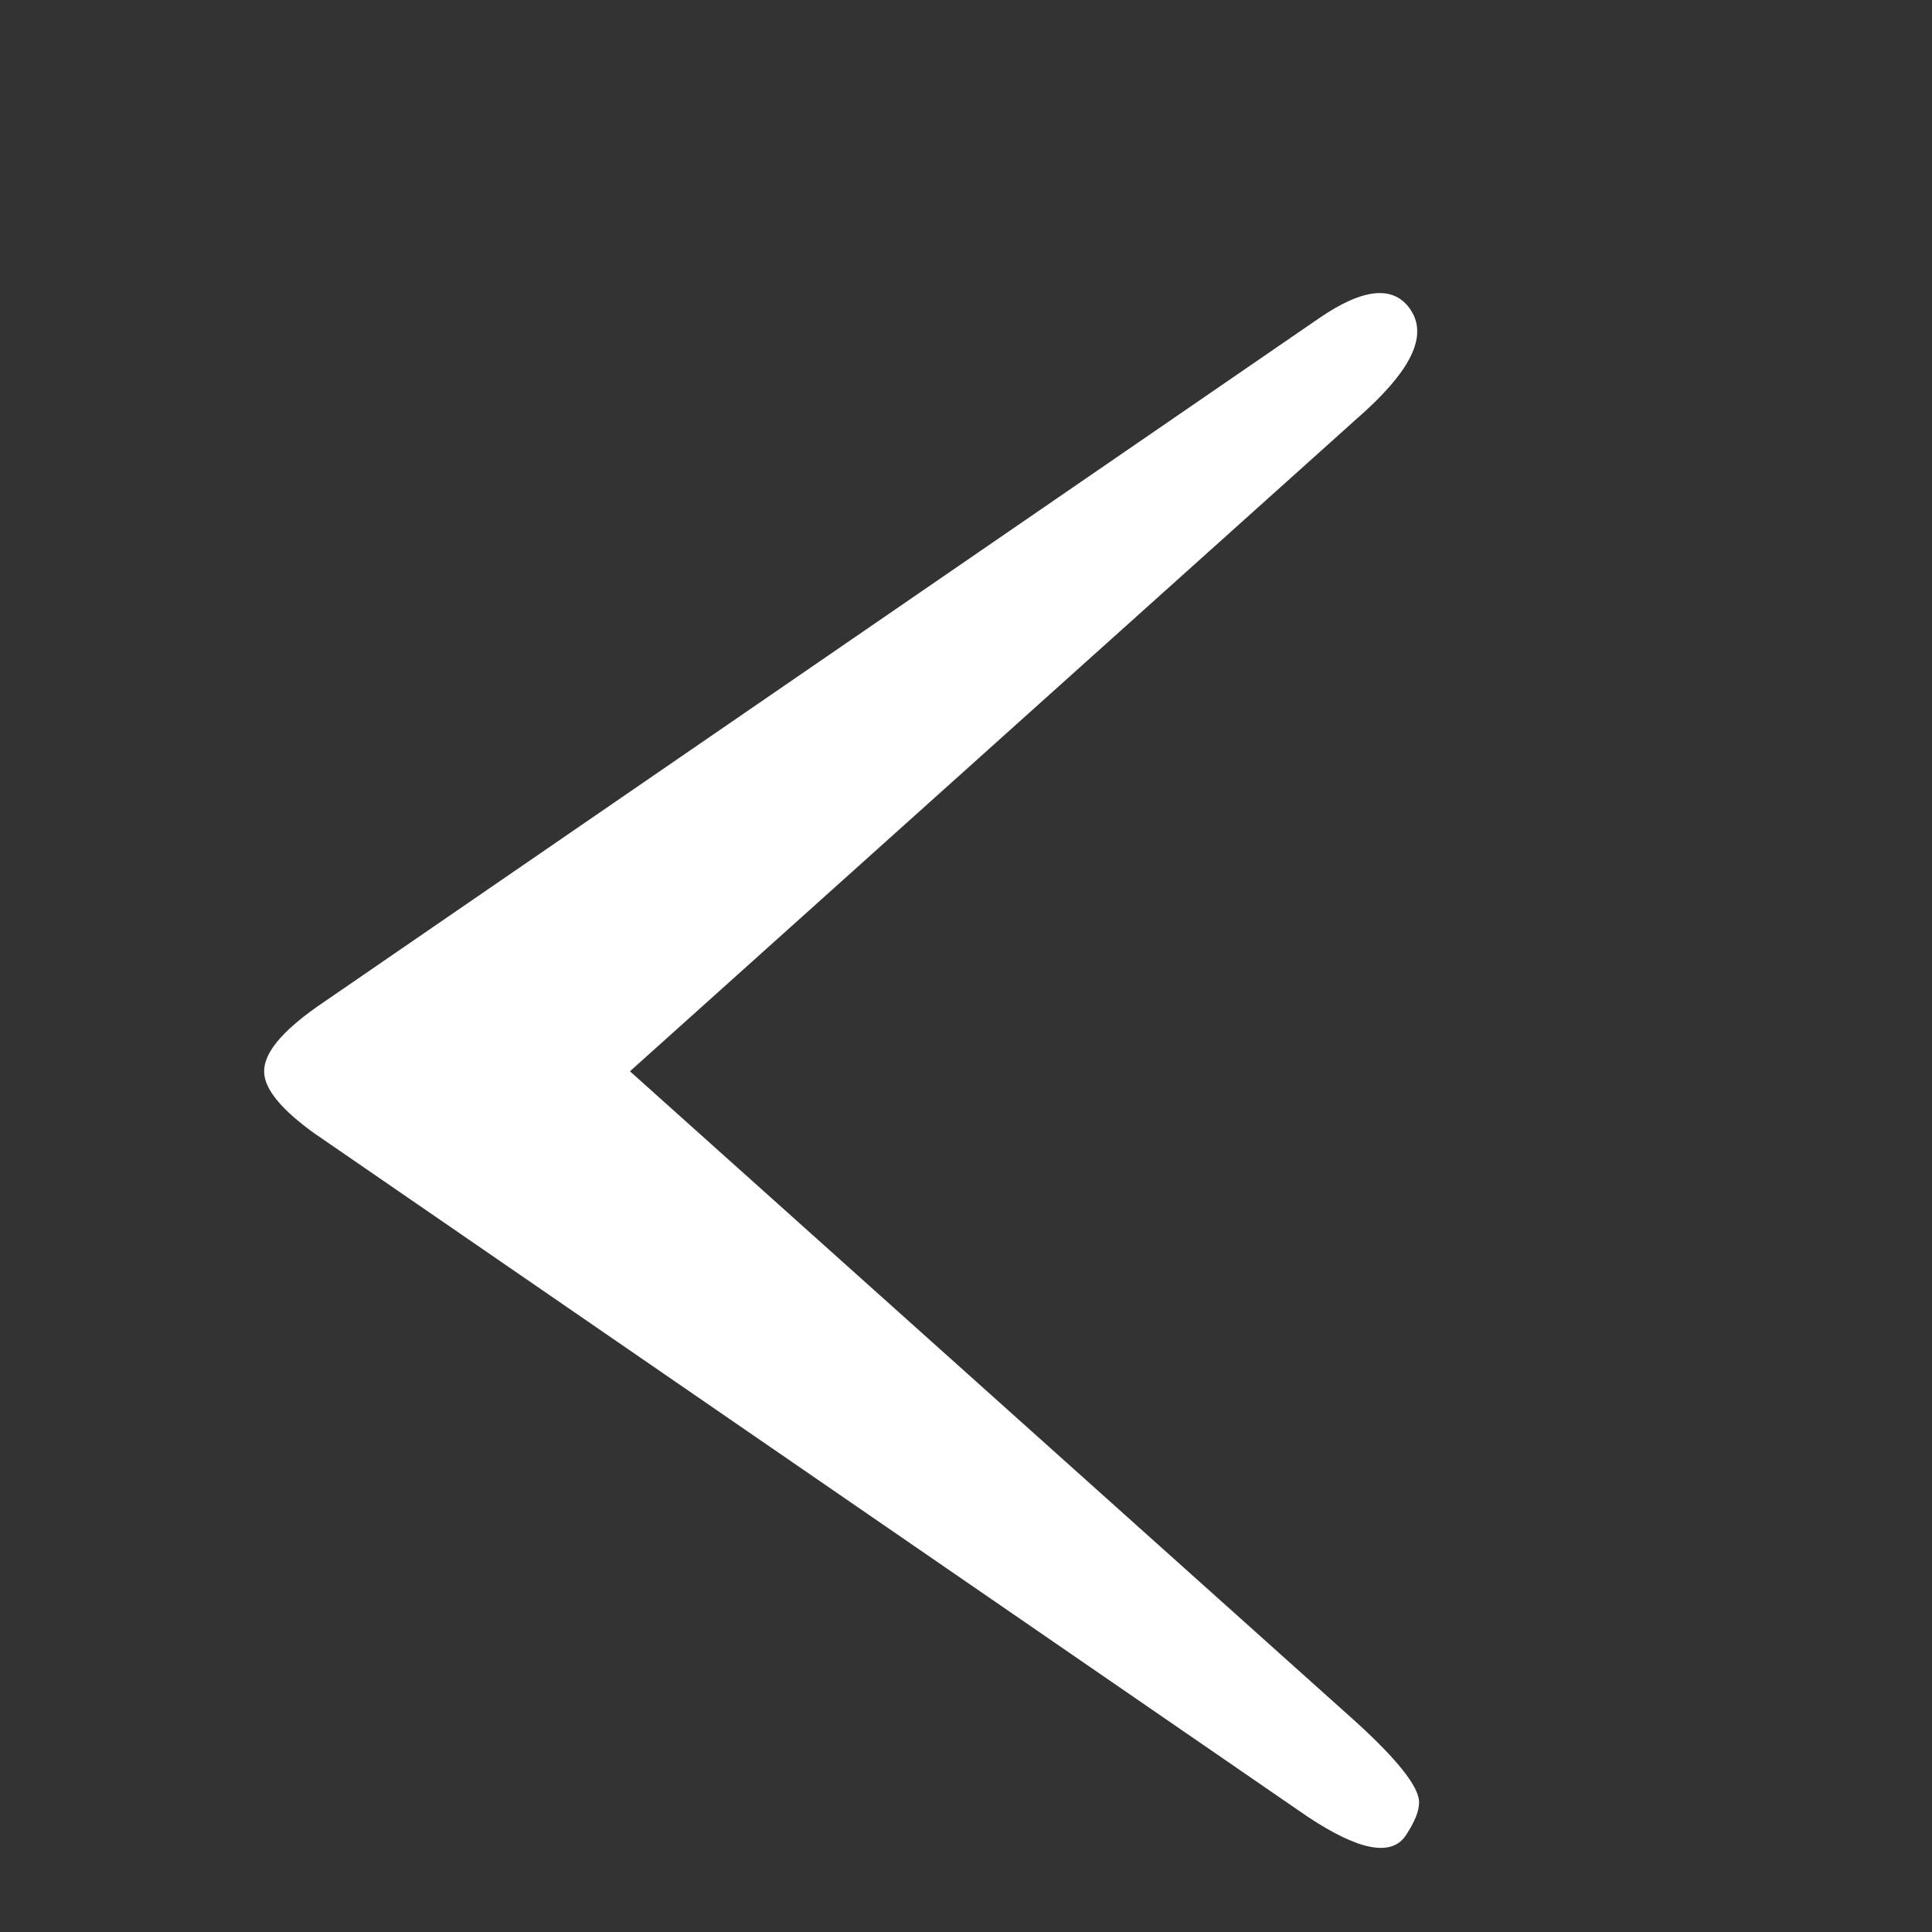 <?xml version="1.0" encoding="UTF-8"?>
<!DOCTYPE svg PUBLIC "-//W3C//DTD SVG 1.1//EN" "http://www.w3.org/Graphics/SVG/1.1/DTD/svg11.dtd">
<!-- Creator: CorelDRAW -->
<svg xmlns="http://www.w3.org/2000/svg" xml:space="preserve" width="50mm" height="50mm" style="shape-rendering:geometricPrecision; text-rendering:geometricPrecision; image-rendering:optimizeQuality; fill-rule:evenodd; clip-rule:evenodd"
viewBox="0 0 50 50"
 xmlns:xlink="http://www.w3.org/1999/xlink">
 <rect x="0" y="0" width="50" height="50" fill="#333333" stroke="none"/>
 <defs>
  <style type="text/css">
   <![CDATA[
    .fil0 {fill:white;fill-rule:nonzero}
   ]]>
  </style>
 </defs>
 <g id="Layer_x0020_1">
  <path class="fil0" d="M8.186 29.365l25.635 17.637c1.333,0.889 2.188,1.06 2.563,0.496 0.222,-0.342 0.342,-0.615 0.342,-0.855 0,-0.393 -0.547,-1.094 -1.658,-2.102l-18.765 -16.816 19.072 -17.124c1.162,-1.077 1.555,-1.914 1.145,-2.563 -0.427,-0.666 -1.23,-0.598 -2.393,0.205l-25.942 17.825c-0.889,0.632 -1.35,1.179 -1.35,1.658 0,0.461 0.461,1.008 1.35,1.641z"/>
 </g>
</svg>
